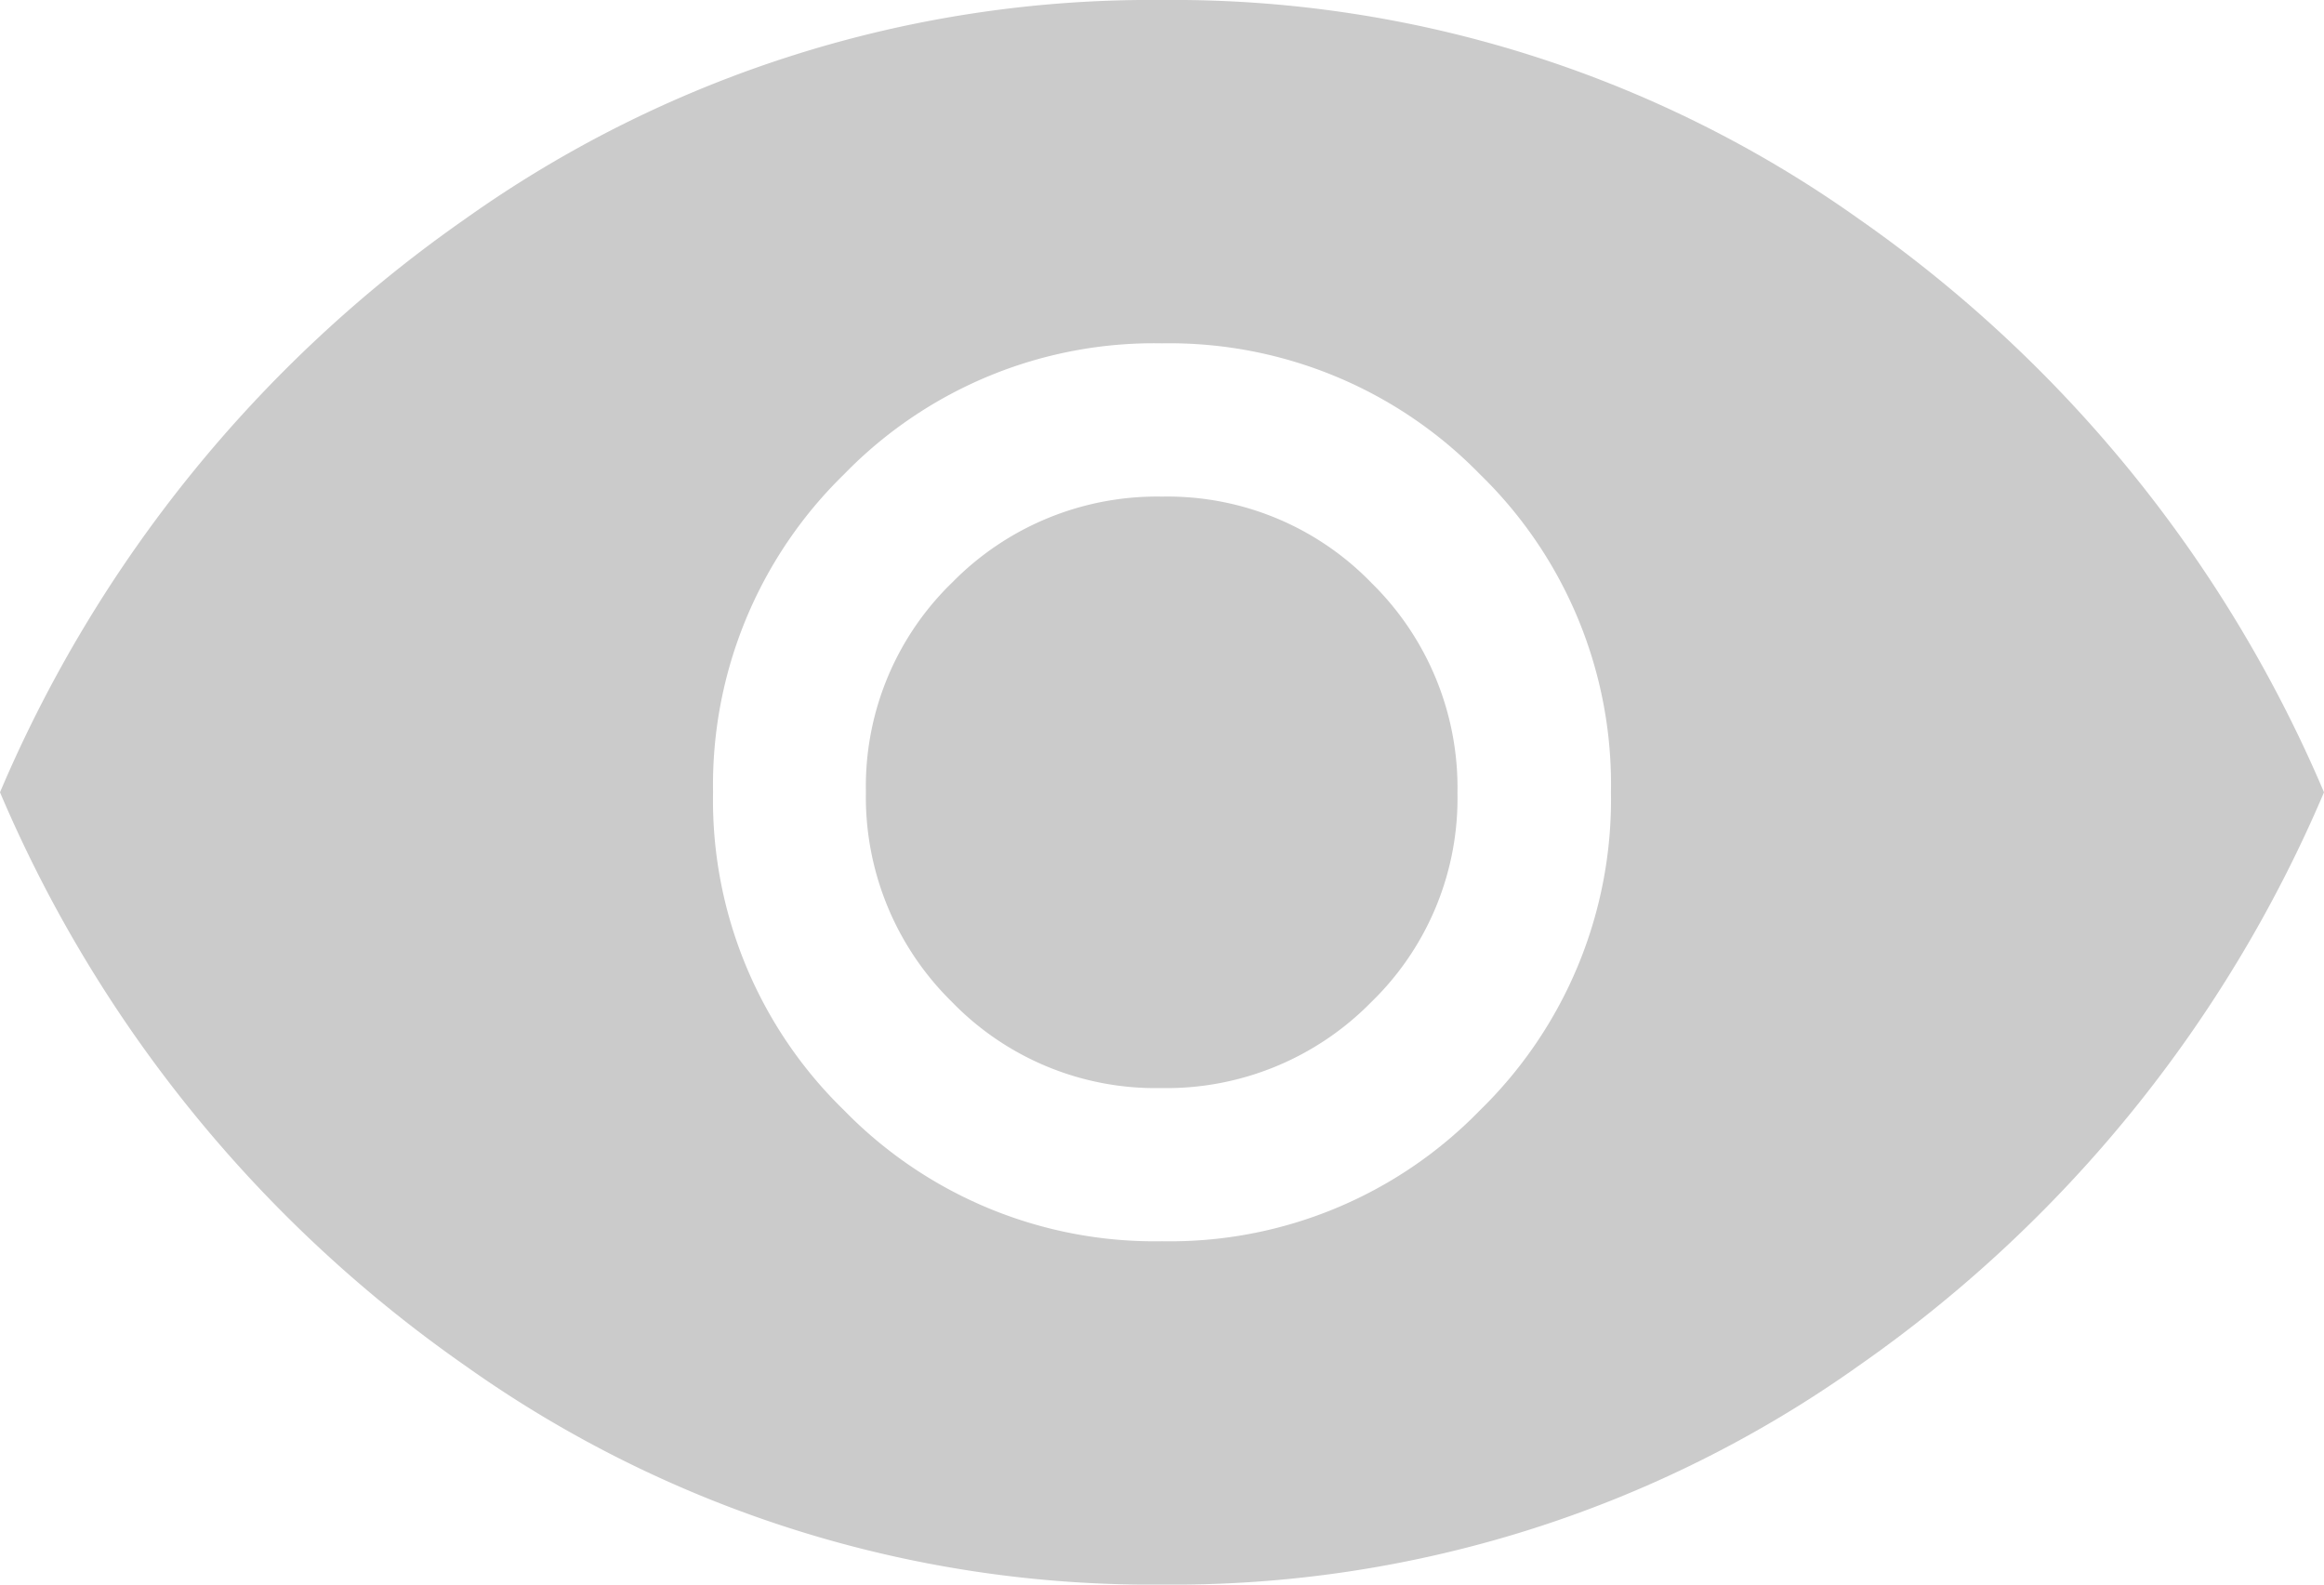 <svg xmlns="http://www.w3.org/2000/svg" width="22" height="15" viewBox="0 0 22 15">
  <path id="show" d="M51-788.25a4.092,4.092,0,0,0,3.01-1.24A4.106,4.106,0,0,0,55.25-792.5a4.092,4.092,0,0,0-1.24-3.01A4.106,4.106,0,0,0,51-796.75a4.091,4.091,0,0,0-3.01,1.24A4.106,4.106,0,0,0,46.75-792.5a4.092,4.092,0,0,0,1.24,3.01A4.106,4.106,0,0,0,51-788.25Zm-.009-1.45a2.686,2.686,0,0,1-1.982-.818,2.716,2.716,0,0,1-.812-1.987,2.686,2.686,0,0,1,.818-1.982,2.716,2.716,0,0,1,1.987-.812,2.686,2.686,0,0,1,1.982.818,2.716,2.716,0,0,1,.813,1.987,2.686,2.686,0,0,1-.818,1.982A2.716,2.716,0,0,1,50.994-789.7ZM51-785a11.2,11.2,0,0,1-6.6-2.075A12.641,12.641,0,0,1,40-792.5a12.641,12.641,0,0,1,4.4-5.425A11.2,11.2,0,0,1,51-800a11.2,11.2,0,0,1,6.6,2.075A12.641,12.641,0,0,1,62-792.5a12.641,12.641,0,0,1-4.4,5.425A11.2,11.2,0,0,1,51-785Z" transform="translate(-40 800)" fill="#cbcbcb"/>
</svg>
